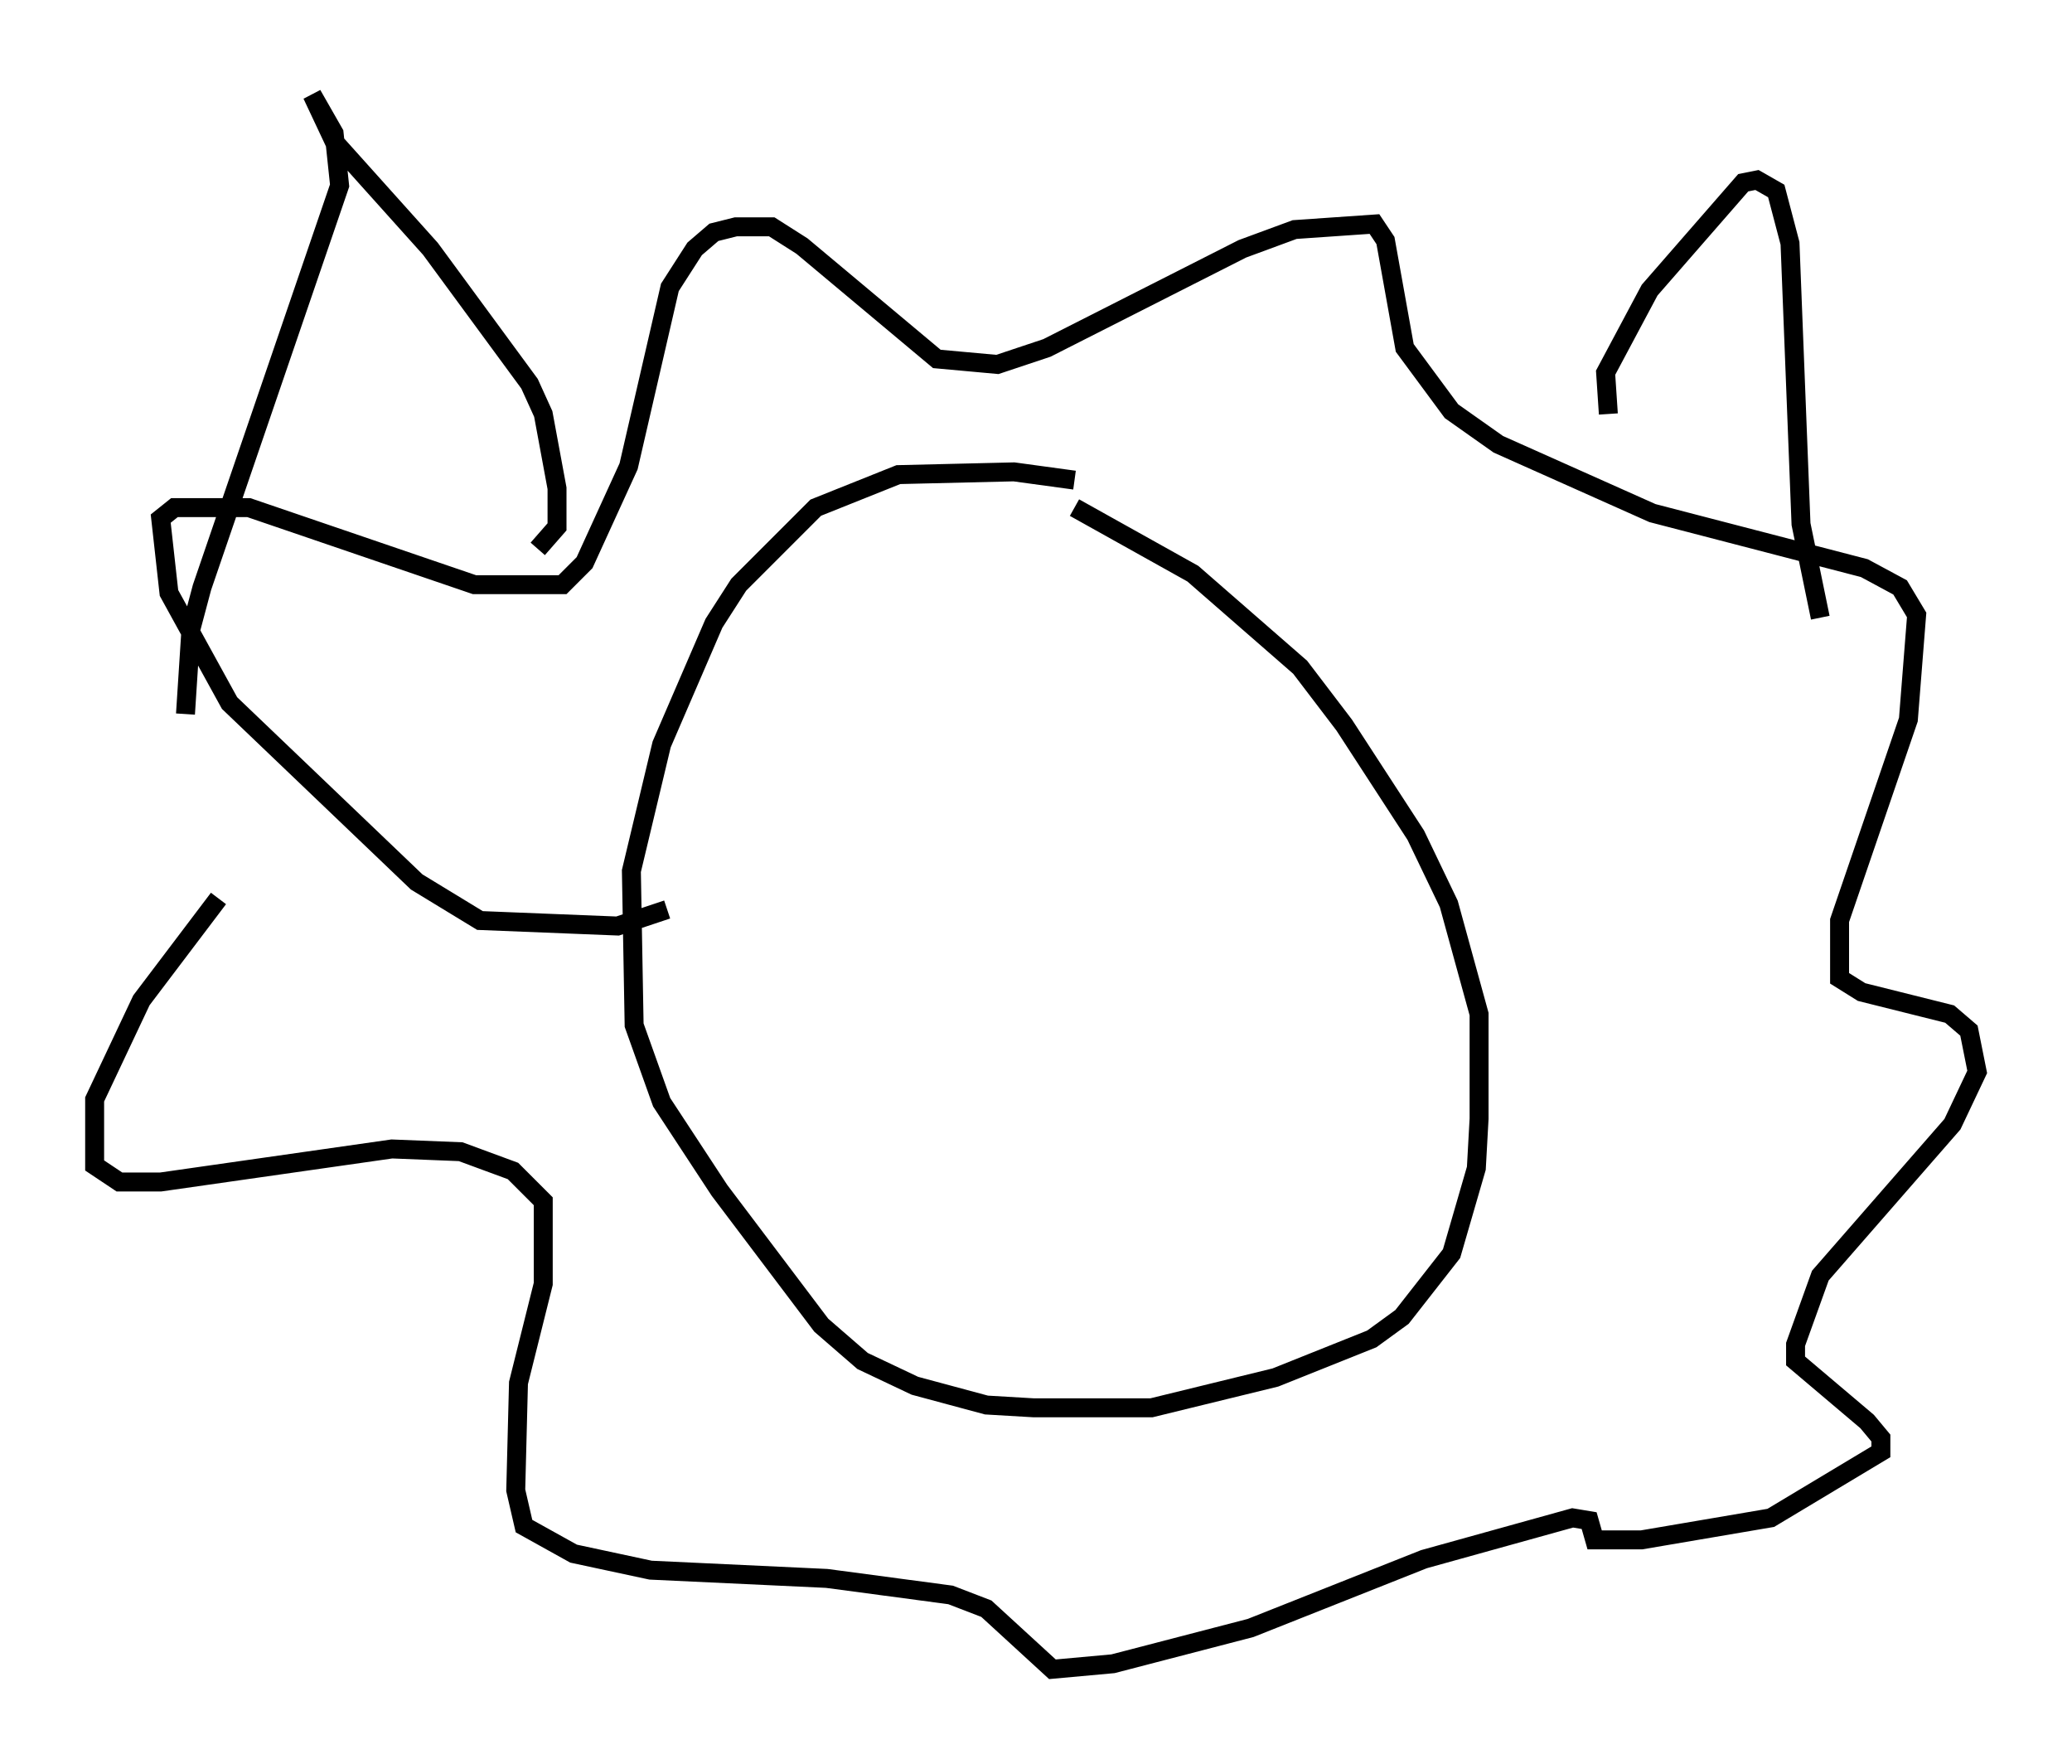<?xml version="1.0" encoding="utf-8" ?>
<svg baseProfile="full" height="93.084" version="1.1" width="109.352" xmlns="http://www.w3.org/2000/svg" xmlns:ev="http://www.w3.org/2001/xml-events" xmlns:xlink="http://www.w3.org/1999/xlink"><defs /><rect fill="white" height="93.084" width="109.352" x="0" y="0" /><path d="M61.212, 26.788 m-4.503, -1.453 l-3.196, -0.436 -6.101, 0.145 l-4.358, 1.743 -4.067, 4.067 l-1.307, 2.034 -2.76, 6.391 l-1.598, 6.682 0.145, 8.134 l1.453, 4.067 3.05, 4.648 l5.374, 7.117 2.179, 1.888 l2.76, 1.307 3.777, 1.017 l2.469, 0.145 6.246, 0.0 l6.536, -1.598 5.084, -2.034 l1.598, -1.162 2.615, -3.341 l1.307, -4.503 0.145, -2.615 l0.0, -5.52 -1.598, -5.81 l-1.743, -3.631 -3.777, -5.81 l-2.324, -3.05 -5.665, -4.939 l-6.246, -3.486 m-21.497, 21.207 l-2.615, 0.872 -7.263, -0.291 l-3.341, -2.034 -9.877, -9.441 l-3.196, -5.81 -0.436, -3.922 l0.726, -0.581 3.922, 0.0 l11.911, 4.067 4.648, 0.0 l1.162, -1.162 2.324, -5.084 l2.179, -9.441 1.307, -2.034 l1.017, -0.872 1.162, -0.291 l1.888, 0.0 1.598, 1.017 l7.117, 5.955 3.196, 0.291 l2.615, -0.872 10.313, -5.229 l2.76, -1.017 4.212, -0.291 l0.581, 0.872 1.017, 5.665 l2.469, 3.341 2.469, 1.743 l8.134, 3.631 11.184, 2.905 l1.888, 1.017 0.872, 1.453 l-0.436, 5.52 -3.631, 10.603 l0.0, 3.05 1.162, 0.726 l4.648, 1.162 1.017, 0.872 l0.436, 2.179 -1.307, 2.76 l-6.972, 7.989 -1.307, 3.631 l0.0, 0.872 3.777, 3.196 l0.726, 0.872 0.0, 0.726 l-5.81, 3.486 -6.827, 1.162 l-2.469, 0.0 -0.291, -1.017 l-0.872, -0.145 -7.844, 2.179 l-9.151, 3.631 -7.263, 1.888 l-3.196, 0.291 -3.486, -3.196 l-1.888, -0.726 -6.536, -0.872 l-9.296, -0.436 -4.067, -0.872 l-2.615, -1.453 -0.436, -1.888 l0.145, -5.665 1.307, -5.229 l0.0, -4.358 -1.598, -1.598 l-2.76, -1.017 -3.631, -0.145 l-12.201, 1.743 -2.179, 0.0 l-1.307, -0.872 0.0, -3.486 l2.469, -5.229 4.067, -5.374 m73.352, -25.564 l-0.145, -2.179 2.324, -4.358 l4.939, -5.665 0.726, -0.145 l1.017, 0.581 0.726, 2.76 l0.581, 14.816 1.017, 4.939 m-67.687, -3.631 l1.017, -1.162 0.0, -2.034 l-0.726, -3.922 -0.726, -1.598 l-5.229, -7.117 -5.084, -5.665 l-1.162, -2.469 1.162, 2.034 l0.291, 2.76 -7.263, 21.207 l-0.581, 2.179 -0.291, 4.503 " fill="none" stroke="black" stroke-width="1" /></svg>